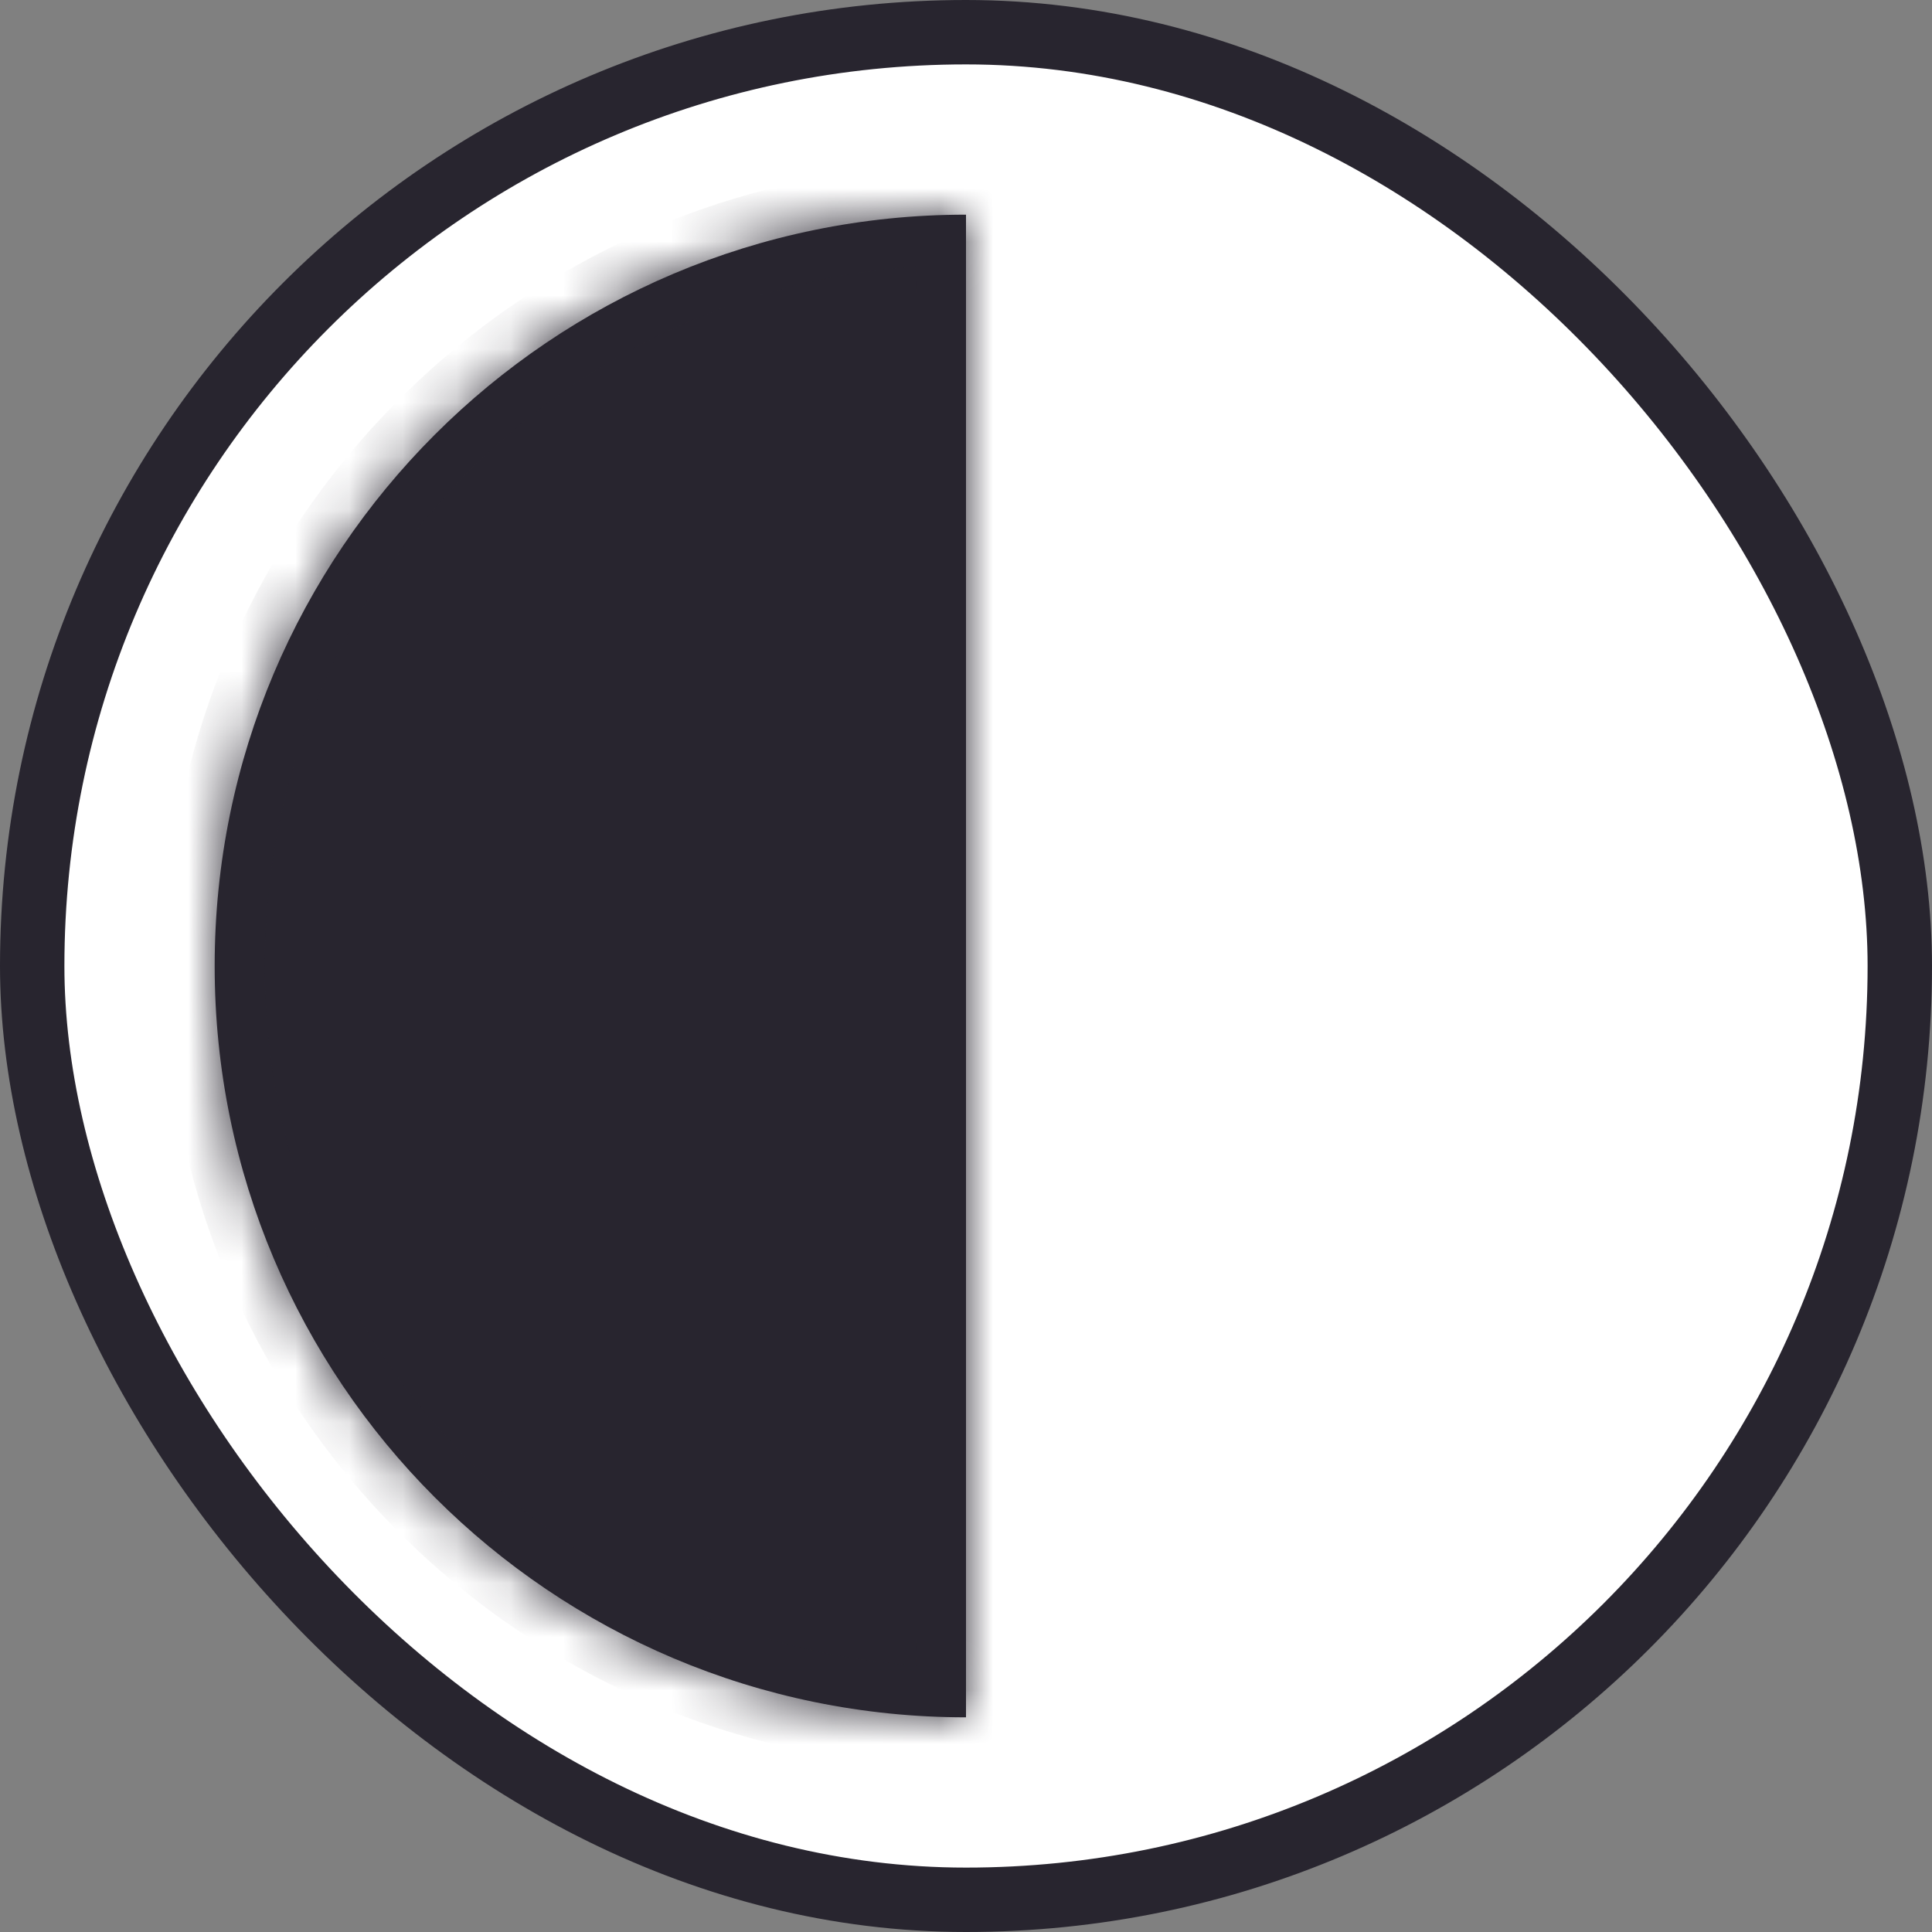 <svg width="36" height="36" viewBox="0 0 36 36" fill="none" xmlns="http://www.w3.org/2000/svg">
<rect x="0" y="0" width="36" height="36" fill="#808080" stroke="none"/>
<rect x="0.6" y="0.6" width="34.8" height="34.8" rx="17.4" fill="white" stroke="#28252F" stroke-width="1.2"/>
<mask id="path-2-inside-1_137_9924" fill="white">
<path d="M4 18C4 25.732 10.268 32 18 32V4C10.268 4 4 10.268 4 18Z"/>
</mask>
<path d="M4 18C4 25.732 10.268 32 18 32V4C10.268 4 4 10.268 4 18Z" fill="#28252F"/>
<path d="M18 32V32.933H18.933V32H18ZM18 4H18.933V3.067H18V4ZM18 31.067C10.784 31.067 4.933 25.216 4.933 18H3.067C3.067 26.247 9.753 32.933 18 32.933V31.067ZM18 3.067C9.753 3.067 3.067 9.753 3.067 18H4.933C4.933 10.784 10.784 4.933 18 4.933V3.067ZM17.067 4V32H18.933V4H17.067Z" fill="#28252F" mask="url(#path-2-inside-1_137_9924)"/>
</svg>
